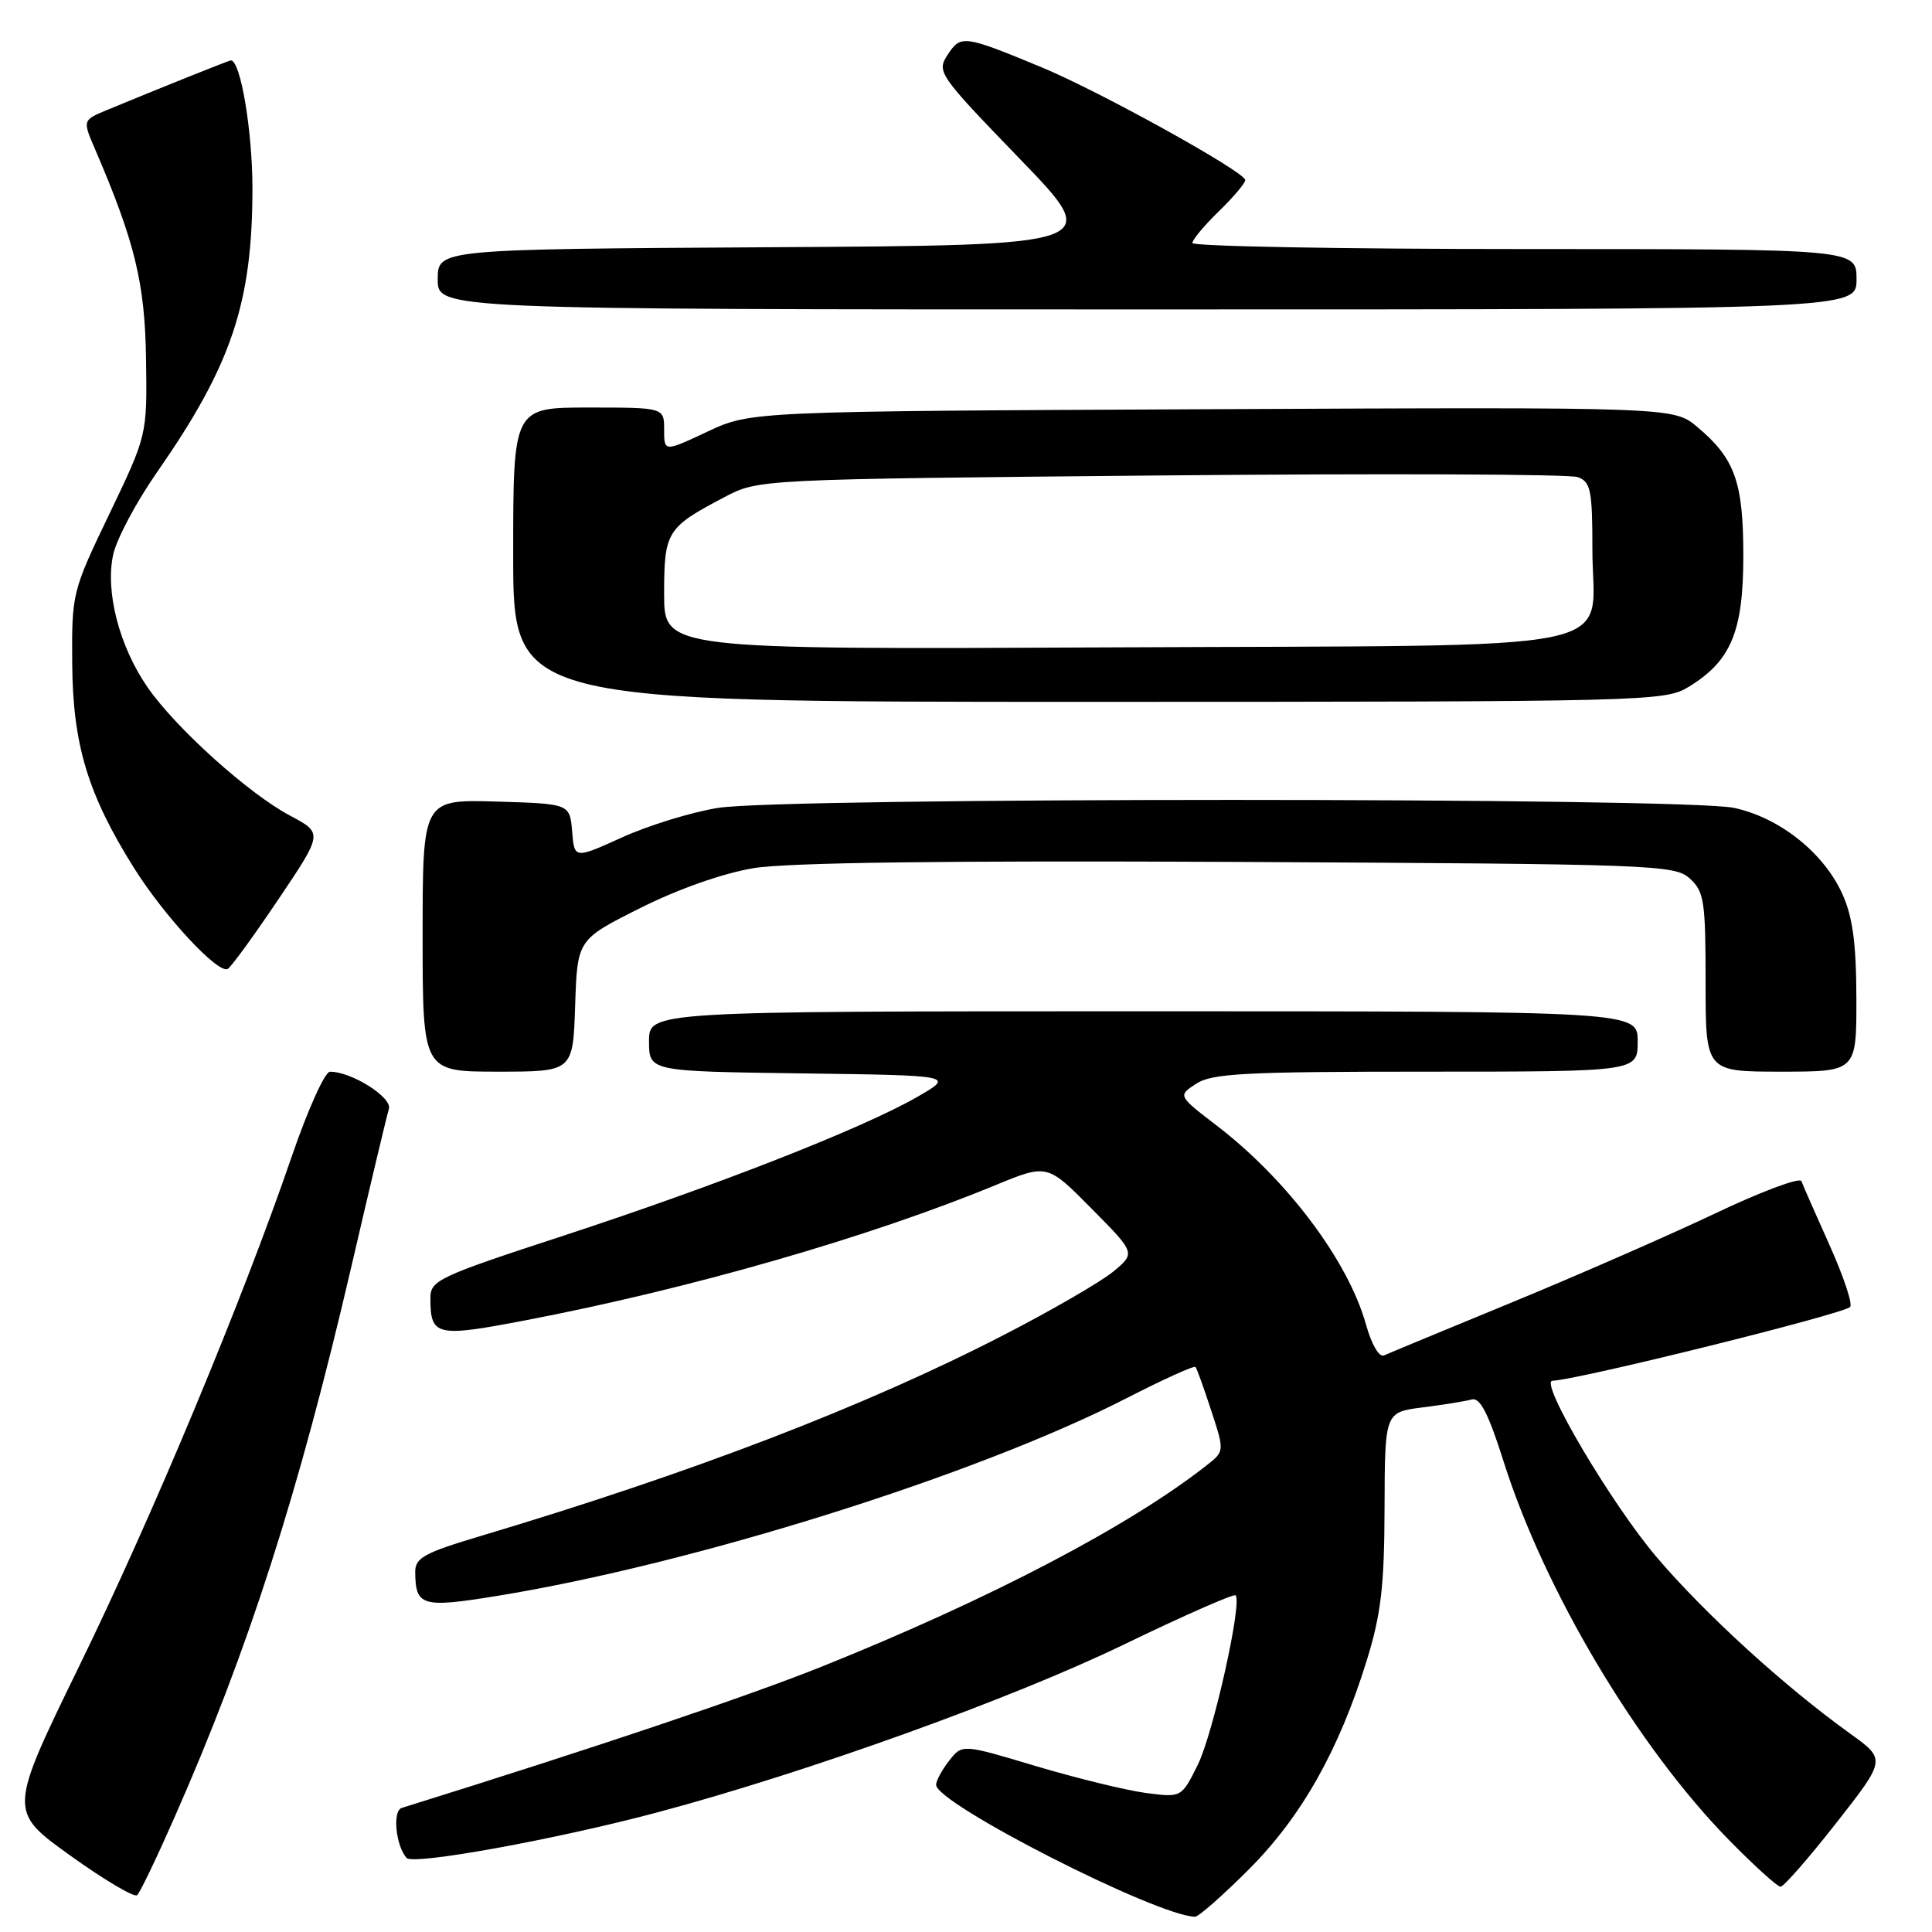 <?xml version="1.0" encoding="UTF-8" standalone="no"?>
<!DOCTYPE svg PUBLIC "-//W3C//DTD SVG 1.1//EN" "http://www.w3.org/Graphics/SVG/1.1/DTD/svg11.dtd" >
<svg xmlns="http://www.w3.org/2000/svg" xmlns:xlink="http://www.w3.org/1999/xlink" version="1.1" viewBox="0 0 256 256">
 <g >
 <path fill="currentColor"
d=" M 165.47 247.71 C 172.45 240.73 177.43 231.91 181.12 219.96 C 183.00 213.88 183.43 210.16 183.46 199.81 C 183.50 187.12 183.50 187.12 188.50 186.49 C 191.25 186.14 194.18 185.67 195.00 185.44 C 196.12 185.13 197.21 187.26 199.27 193.76 C 204.69 210.82 216.95 231.41 229.04 243.75 C 232.41 247.19 235.51 250.00 235.93 250.00 C 236.35 250.00 239.67 246.20 243.31 241.56 C 249.92 233.13 249.92 233.13 245.12 229.69 C 236.41 223.42 226.01 213.94 219.54 206.36 C 213.58 199.37 203.92 183.04 205.70 182.96 C 209.23 182.81 244.24 174.12 245.15 173.18 C 245.51 172.80 244.28 169.12 242.43 165.00 C 240.58 160.88 238.90 157.06 238.70 156.51 C 238.50 155.97 233.35 157.89 227.26 160.79 C 221.16 163.68 209.04 168.99 200.34 172.57 C 191.63 176.16 184.00 179.32 183.39 179.60 C 182.75 179.89 181.74 178.16 180.99 175.47 C 178.64 167.08 170.57 156.33 161.28 149.19 C 156.06 145.19 156.06 145.19 158.50 143.60 C 160.58 142.23 164.99 142.00 188.96 142.00 C 217.00 142.00 217.00 142.00 217.00 138.00 C 217.00 134.00 217.00 134.00 151.50 134.00 C 86.00 134.00 86.00 134.00 86.00 137.98 C 86.00 141.96 86.00 141.96 106.25 142.23 C 126.50 142.50 126.50 142.50 121.50 145.37 C 114.22 149.54 95.06 157.05 74.77 163.70 C 58.06 169.16 57.03 169.65 57.03 172.00 C 57.03 177.04 57.76 177.22 69.57 174.96 C 91.32 170.80 115.12 163.96 131.85 157.06 C 138.77 154.21 138.77 154.21 144.62 160.13 C 150.48 166.04 150.48 166.04 147.49 168.51 C 145.85 169.86 139.32 173.64 132.99 176.90 C 114.68 186.34 91.87 195.10 63.75 203.51 C 56.20 205.76 55.00 206.42 55.02 208.31 C 55.05 212.82 55.92 213.08 65.73 211.49 C 91.71 207.29 129.44 195.45 149.29 185.26 C 154.13 182.78 158.23 180.92 158.41 181.13 C 158.59 181.33 159.52 183.93 160.49 186.90 C 162.26 192.30 162.26 192.30 159.88 194.17 C 149.60 202.24 131.19 211.87 109.00 220.79 C 99.12 224.76 78.94 231.55 53.23 239.56 C 51.98 239.95 52.44 244.59 53.88 246.19 C 54.76 247.17 73.74 243.72 87.14 240.14 C 106.99 234.84 134.03 225.11 148.90 217.92 C 156.82 214.09 163.49 211.15 163.72 211.39 C 164.64 212.31 160.75 229.73 158.71 233.85 C 156.55 238.20 156.55 238.20 151.79 237.57 C 149.18 237.22 142.65 235.62 137.27 234.02 C 127.50 231.09 127.50 231.09 125.77 233.30 C 124.82 234.51 124.04 235.95 124.04 236.50 C 124.03 238.98 153.21 253.85 158.34 253.98 C 158.81 253.99 162.01 251.17 165.47 247.71 Z  M 23.04 241.00 C 32.90 218.67 39.57 197.91 46.60 167.65 C 49.04 157.12 51.26 147.80 51.53 146.94 C 52.00 145.42 46.58 141.99 43.72 142.01 C 43.05 142.01 40.77 147.07 38.65 153.26 C 32.07 172.44 20.31 200.65 10.51 220.74 C 1.12 239.99 1.12 239.99 9.31 245.87 C 13.81 249.10 17.80 251.46 18.17 251.12 C 18.55 250.78 20.74 246.22 23.04 241.00 Z  M 76.21 133.25 C 76.50 124.50 76.50 124.50 84.82 120.33 C 89.86 117.80 95.77 115.72 99.82 115.04 C 104.34 114.29 125.12 114.02 164.15 114.21 C 219.21 114.49 221.89 114.59 223.90 116.40 C 225.81 118.14 226.00 119.38 226.00 130.15 C 226.00 142.00 226.00 142.00 236.00 142.00 C 246.00 142.00 246.00 142.00 245.98 132.25 C 245.96 124.94 245.49 121.48 244.11 118.43 C 241.63 112.97 235.79 108.34 229.78 107.05 C 223.22 105.64 103.80 105.64 95.14 107.05 C 91.64 107.61 85.93 109.37 82.45 110.95 C 76.11 113.82 76.11 113.82 75.81 110.16 C 75.50 106.50 75.50 106.50 65.75 106.21 C 56.00 105.93 56.00 105.93 56.00 123.96 C 56.00 142.00 56.00 142.00 65.96 142.00 C 75.92 142.00 75.92 142.00 76.21 133.25 Z  M 36.92 119.12 C 42.79 110.39 42.79 110.39 38.44 108.08 C 32.94 105.16 23.30 96.48 19.56 91.08 C 15.80 85.65 13.91 78.33 15.01 73.44 C 15.48 71.36 18.08 66.48 20.80 62.58 C 30.67 48.41 33.44 40.17 33.45 25.00 C 33.45 17.35 31.88 8.00 30.59 8.00 C 30.35 8.00 21.00 11.75 14.22 14.56 C 10.94 15.92 10.94 15.92 12.57 19.71 C 17.88 32.05 19.21 37.52 19.35 47.58 C 19.50 57.65 19.50 57.65 14.50 68.08 C 9.55 78.39 9.50 78.60 9.57 88.00 C 9.65 98.67 11.65 105.28 17.75 115.00 C 21.79 121.44 28.96 129.15 30.19 128.38 C 30.66 128.09 33.69 123.92 36.92 119.12 Z  M 223.76 91.01 C 229.37 87.58 230.99 83.71 231.00 73.70 C 231.00 63.88 229.90 60.78 224.92 56.59 C 221.78 53.94 221.78 53.94 160.64 54.22 C 99.50 54.50 99.50 54.50 93.75 57.19 C 88.00 59.89 88.00 59.89 88.00 56.94 C 88.00 54.00 88.00 54.00 78.00 54.00 C 68.00 54.00 68.00 54.00 68.00 73.50 C 68.00 93.00 68.00 93.00 144.25 93.00 C 218.57 92.99 220.58 92.94 223.76 91.01 Z  M 246.00 37.00 C 246.00 33.00 246.00 33.00 202.00 33.00 C 177.80 33.00 158.00 32.64 158.00 32.20 C 158.00 31.75 159.58 29.87 161.50 28.00 C 163.43 26.13 165.00 24.27 165.00 23.86 C 165.00 22.79 145.69 12.09 138.00 8.91 C 127.72 4.65 127.31 4.60 125.58 7.24 C 124.09 9.52 124.32 9.86 135.12 21.04 C 146.20 32.50 146.20 32.50 102.10 32.76 C 58.00 33.02 58.00 33.02 58.00 37.01 C 58.00 41.00 58.00 41.00 152.00 41.00 C 246.00 41.00 246.00 41.00 246.00 37.00 Z  M 88.00 78.69 C 88.00 70.44 88.34 69.89 96.00 65.87 C 100.50 63.50 100.50 63.50 153.81 63.00 C 183.14 62.73 208.00 62.82 209.06 63.22 C 210.78 63.85 211.00 64.95 211.00 72.81 C 211.00 86.78 217.51 85.45 147.40 85.78 C 88.00 86.06 88.00 86.06 88.00 78.69 Z "/>
</g>
</svg>